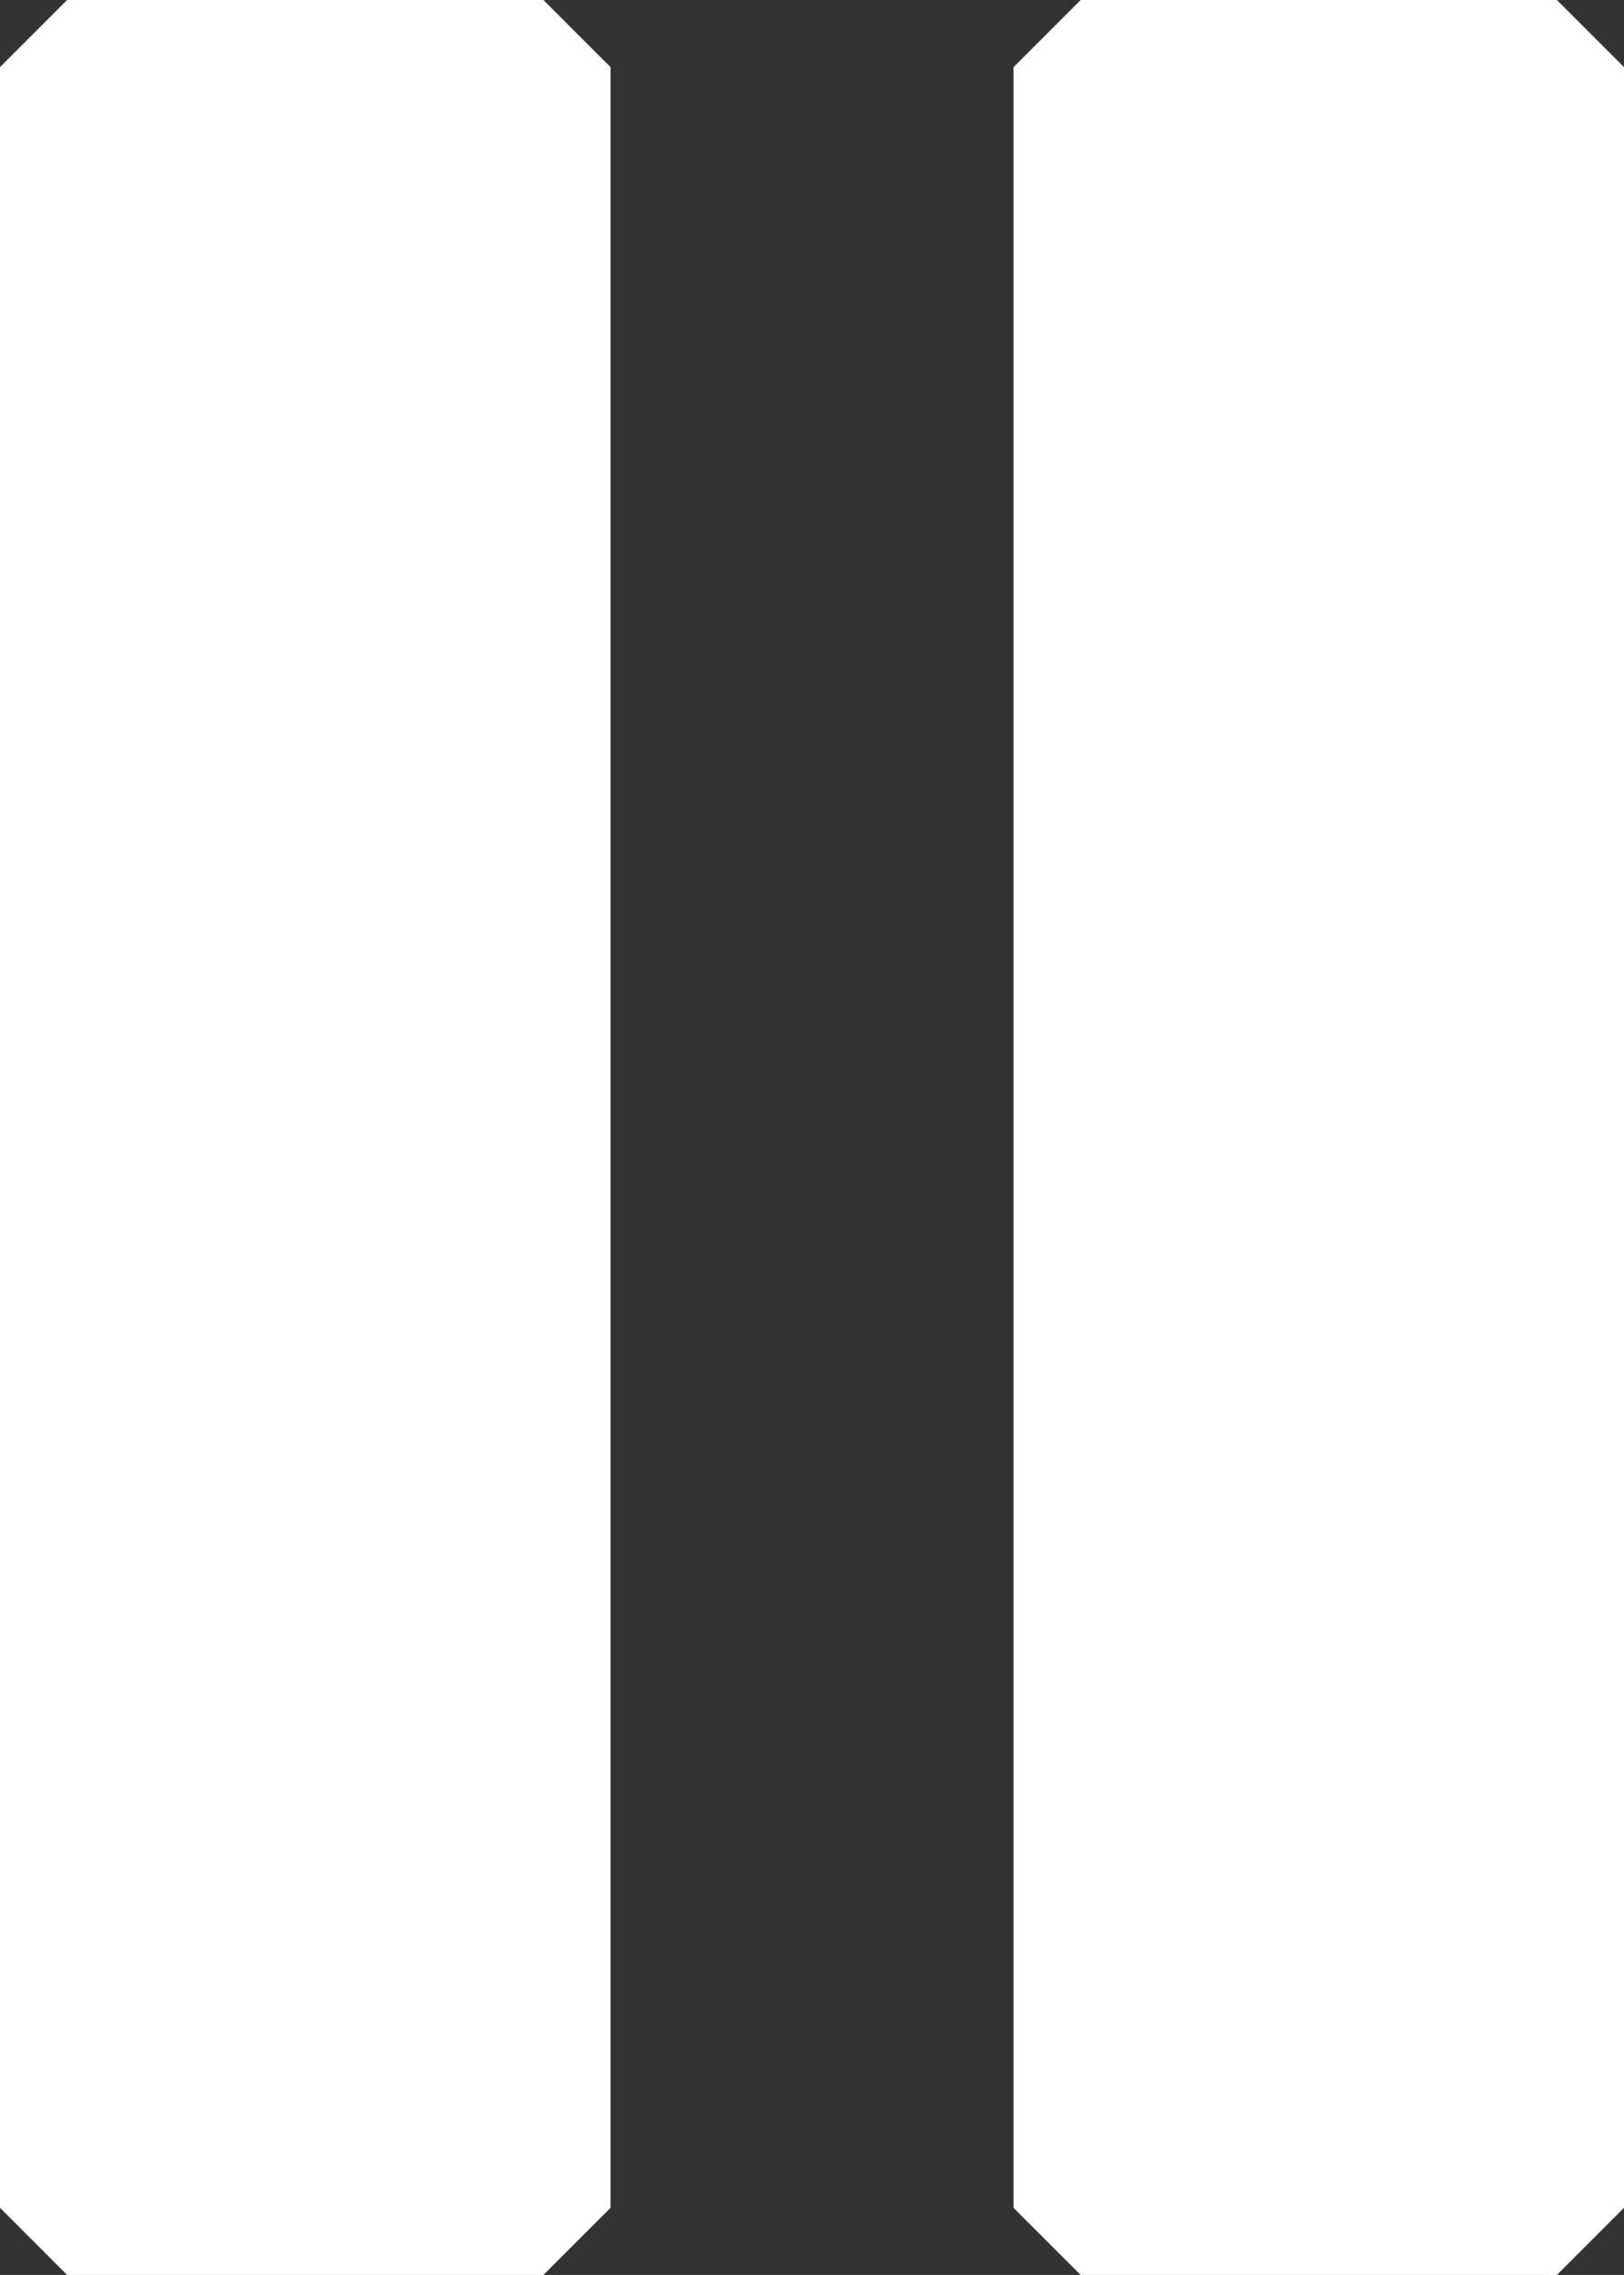 <?xml version="1.0" encoding="utf-8"?>
<!-- Generator: Adobe Illustrator 13.0.0, SVG Export Plug-In . SVG Version: 6.00 Build 14948)  -->
<!DOCTYPE svg PUBLIC "-//W3C//DTD SVG 1.1//EN" "http://www.w3.org/Graphics/SVG/1.1/DTD/svg11.dtd">
<svg version="1.1" id="Layer_1" xmlns="http://www.w3.org/2000/svg" xmlns:xlink="http://www.w3.org/1999/xlink" x="0px" y="0px"
	 width="19.2px" height="26.887px" viewBox="0 0 19.2 26.887" enable-background="new 0 0 19.2 26.887" xml:space="preserve">
<rect x="0" y="0" width="19.2" height="26.887" fill="#333333" stroke="none"/>
<g>
	<polygon fill-rule="evenodd" clip-rule="evenodd" fill="#FFFFFF" points="0.793,0 6.425,0 7.218,0.793 7.218,26.094 6.425,26.887 
		0.793,26.887 0,26.094 0,0.793 	"/>
	<polygon fill-rule="evenodd" clip-rule="evenodd" fill="#FFFFFF" points="12.776,0 18.407,0 19.2,0.793 19.2,26.094 18.407,26.887 
		12.776,26.887 11.983,26.094 11.983,0.793 	"/>
</g>
</svg>
